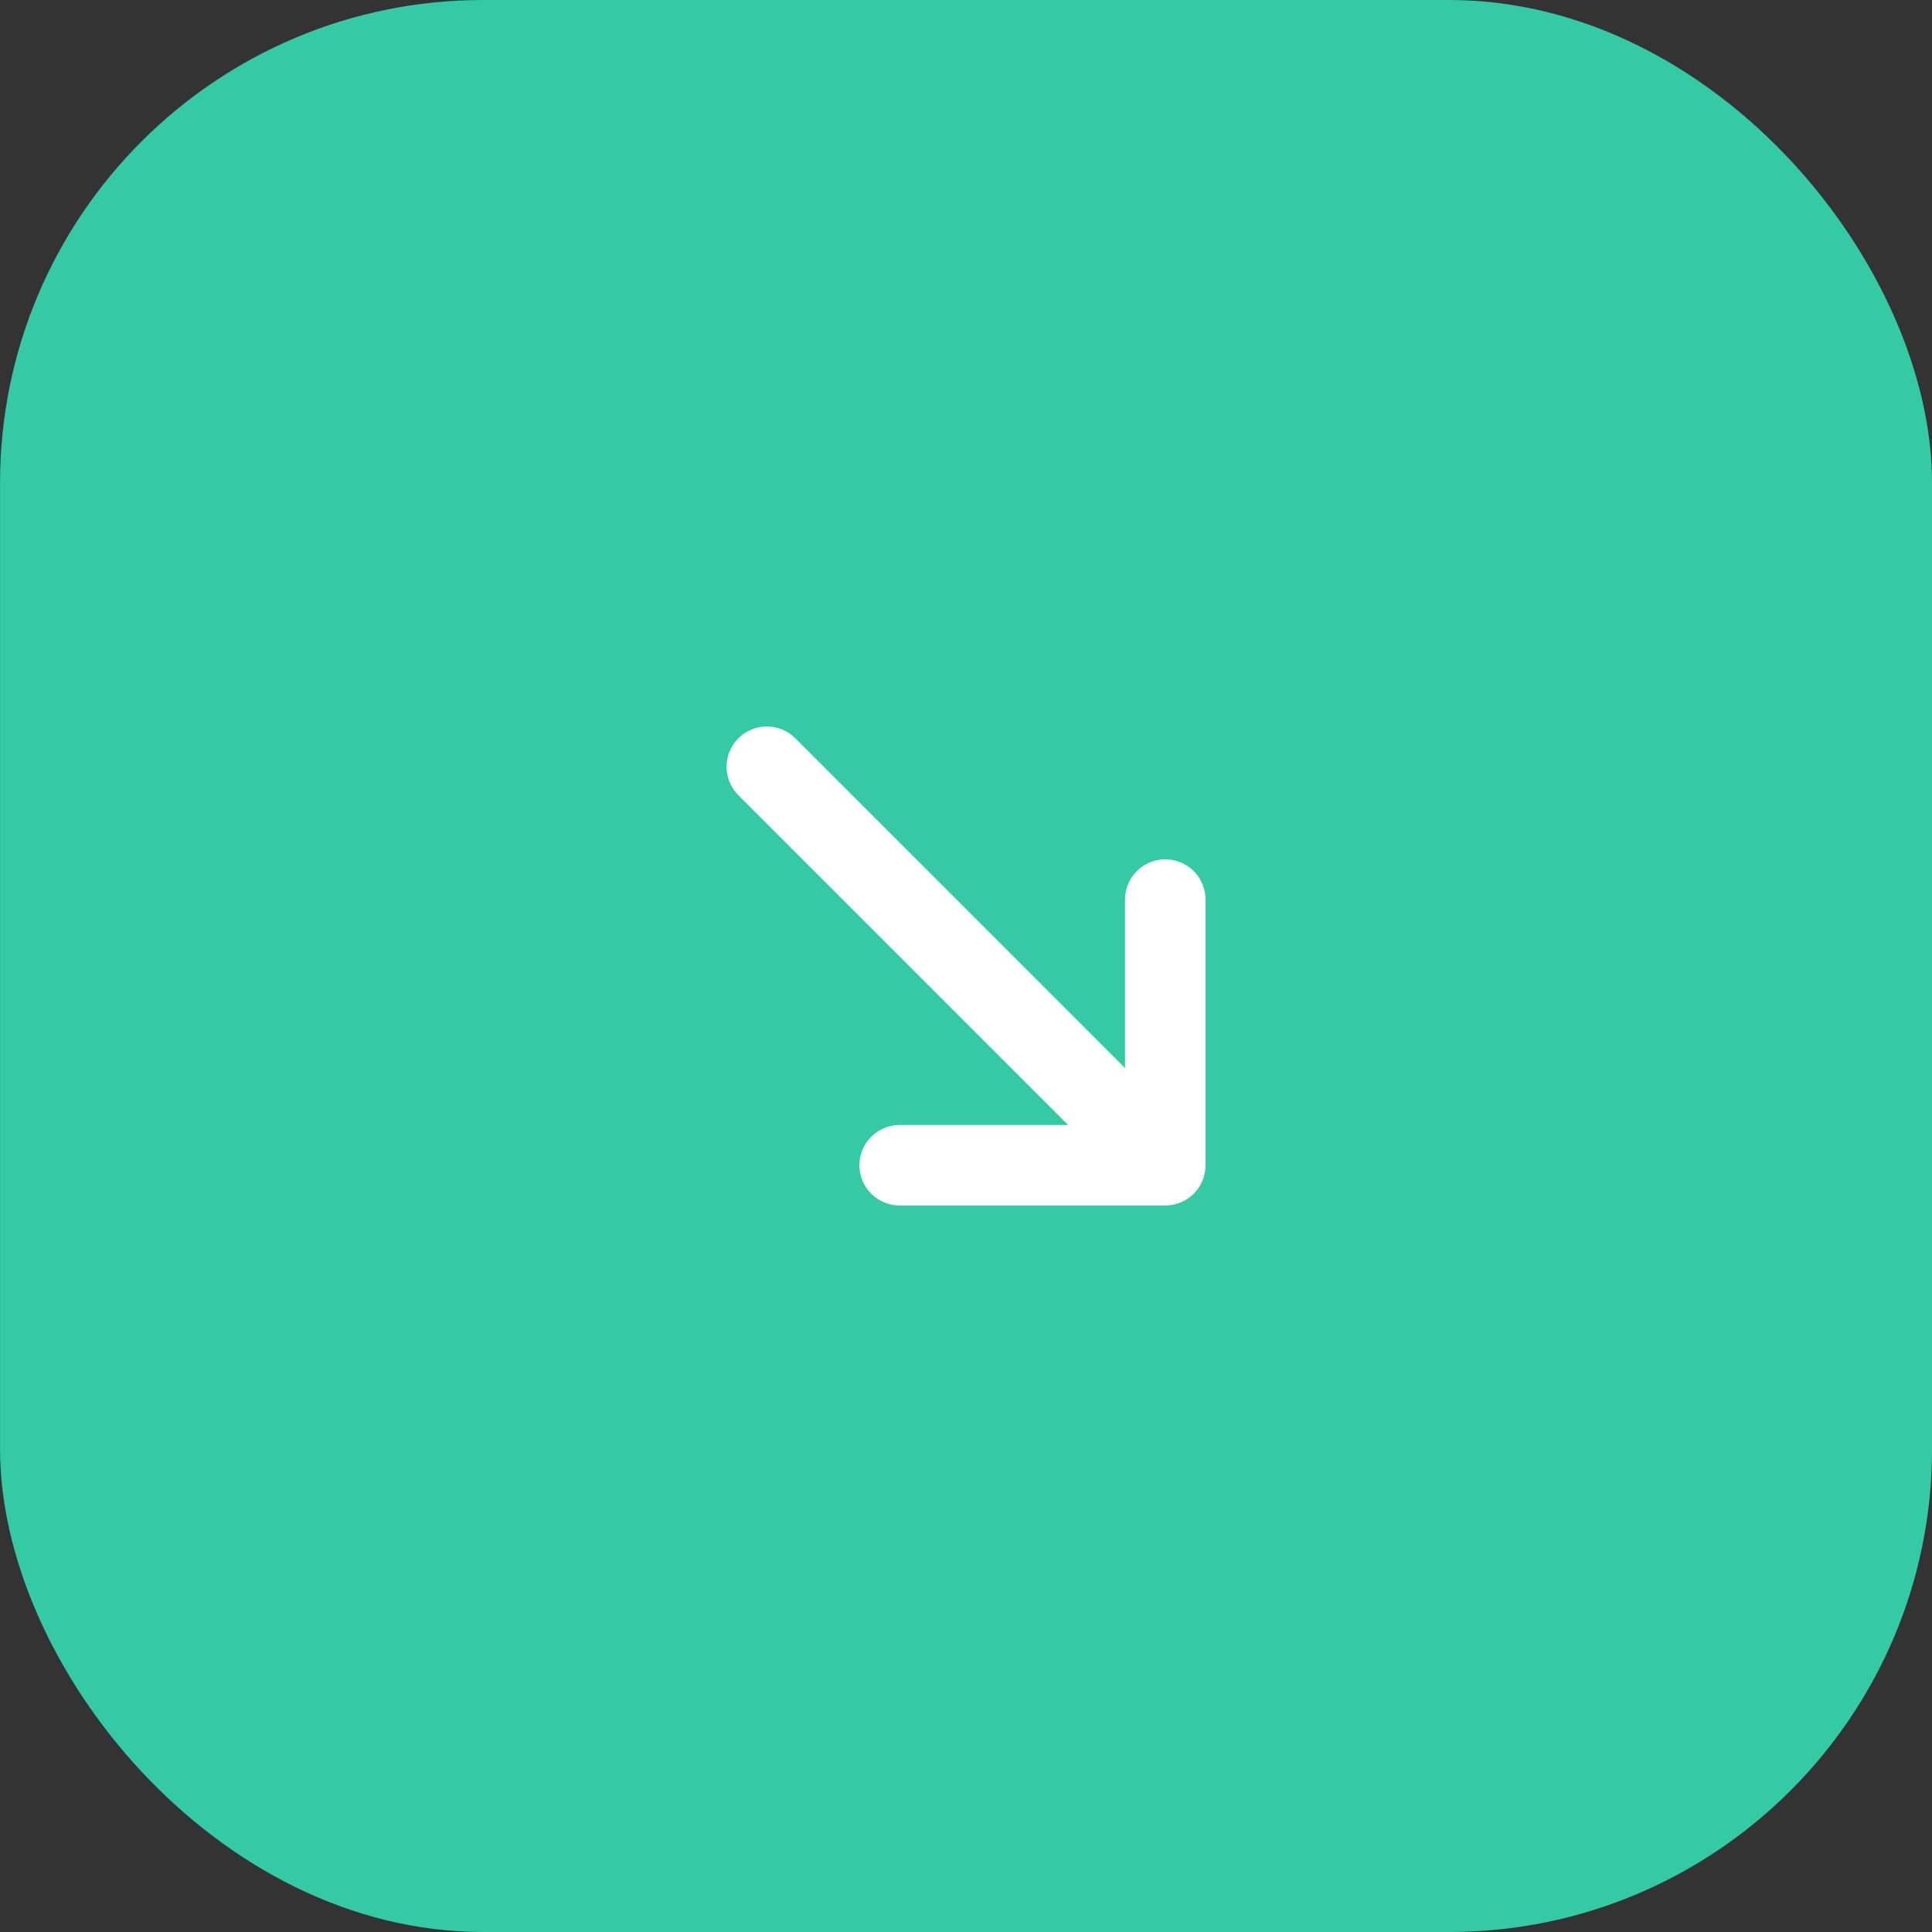 <svg width="48" height="48" viewBox="0 0 48 48" fill="none" xmlns="http://www.w3.org/2000/svg">
<rect x="0" y="0" width="48" height="48" fill="#333333" stroke="none"/>
<rect x="48.001" y="48" width="48" height="48" rx="12" transform="rotate(180 48.001 48)" fill="#34CAA5"/>
<path d="M22.352 28.95L28.951 28.95M28.951 28.95L28.951 22.35M28.951 28.95L19.052 19.05" stroke="white" stroke-width="2" stroke-linecap="round" stroke-linejoin="round"/>
</svg>
